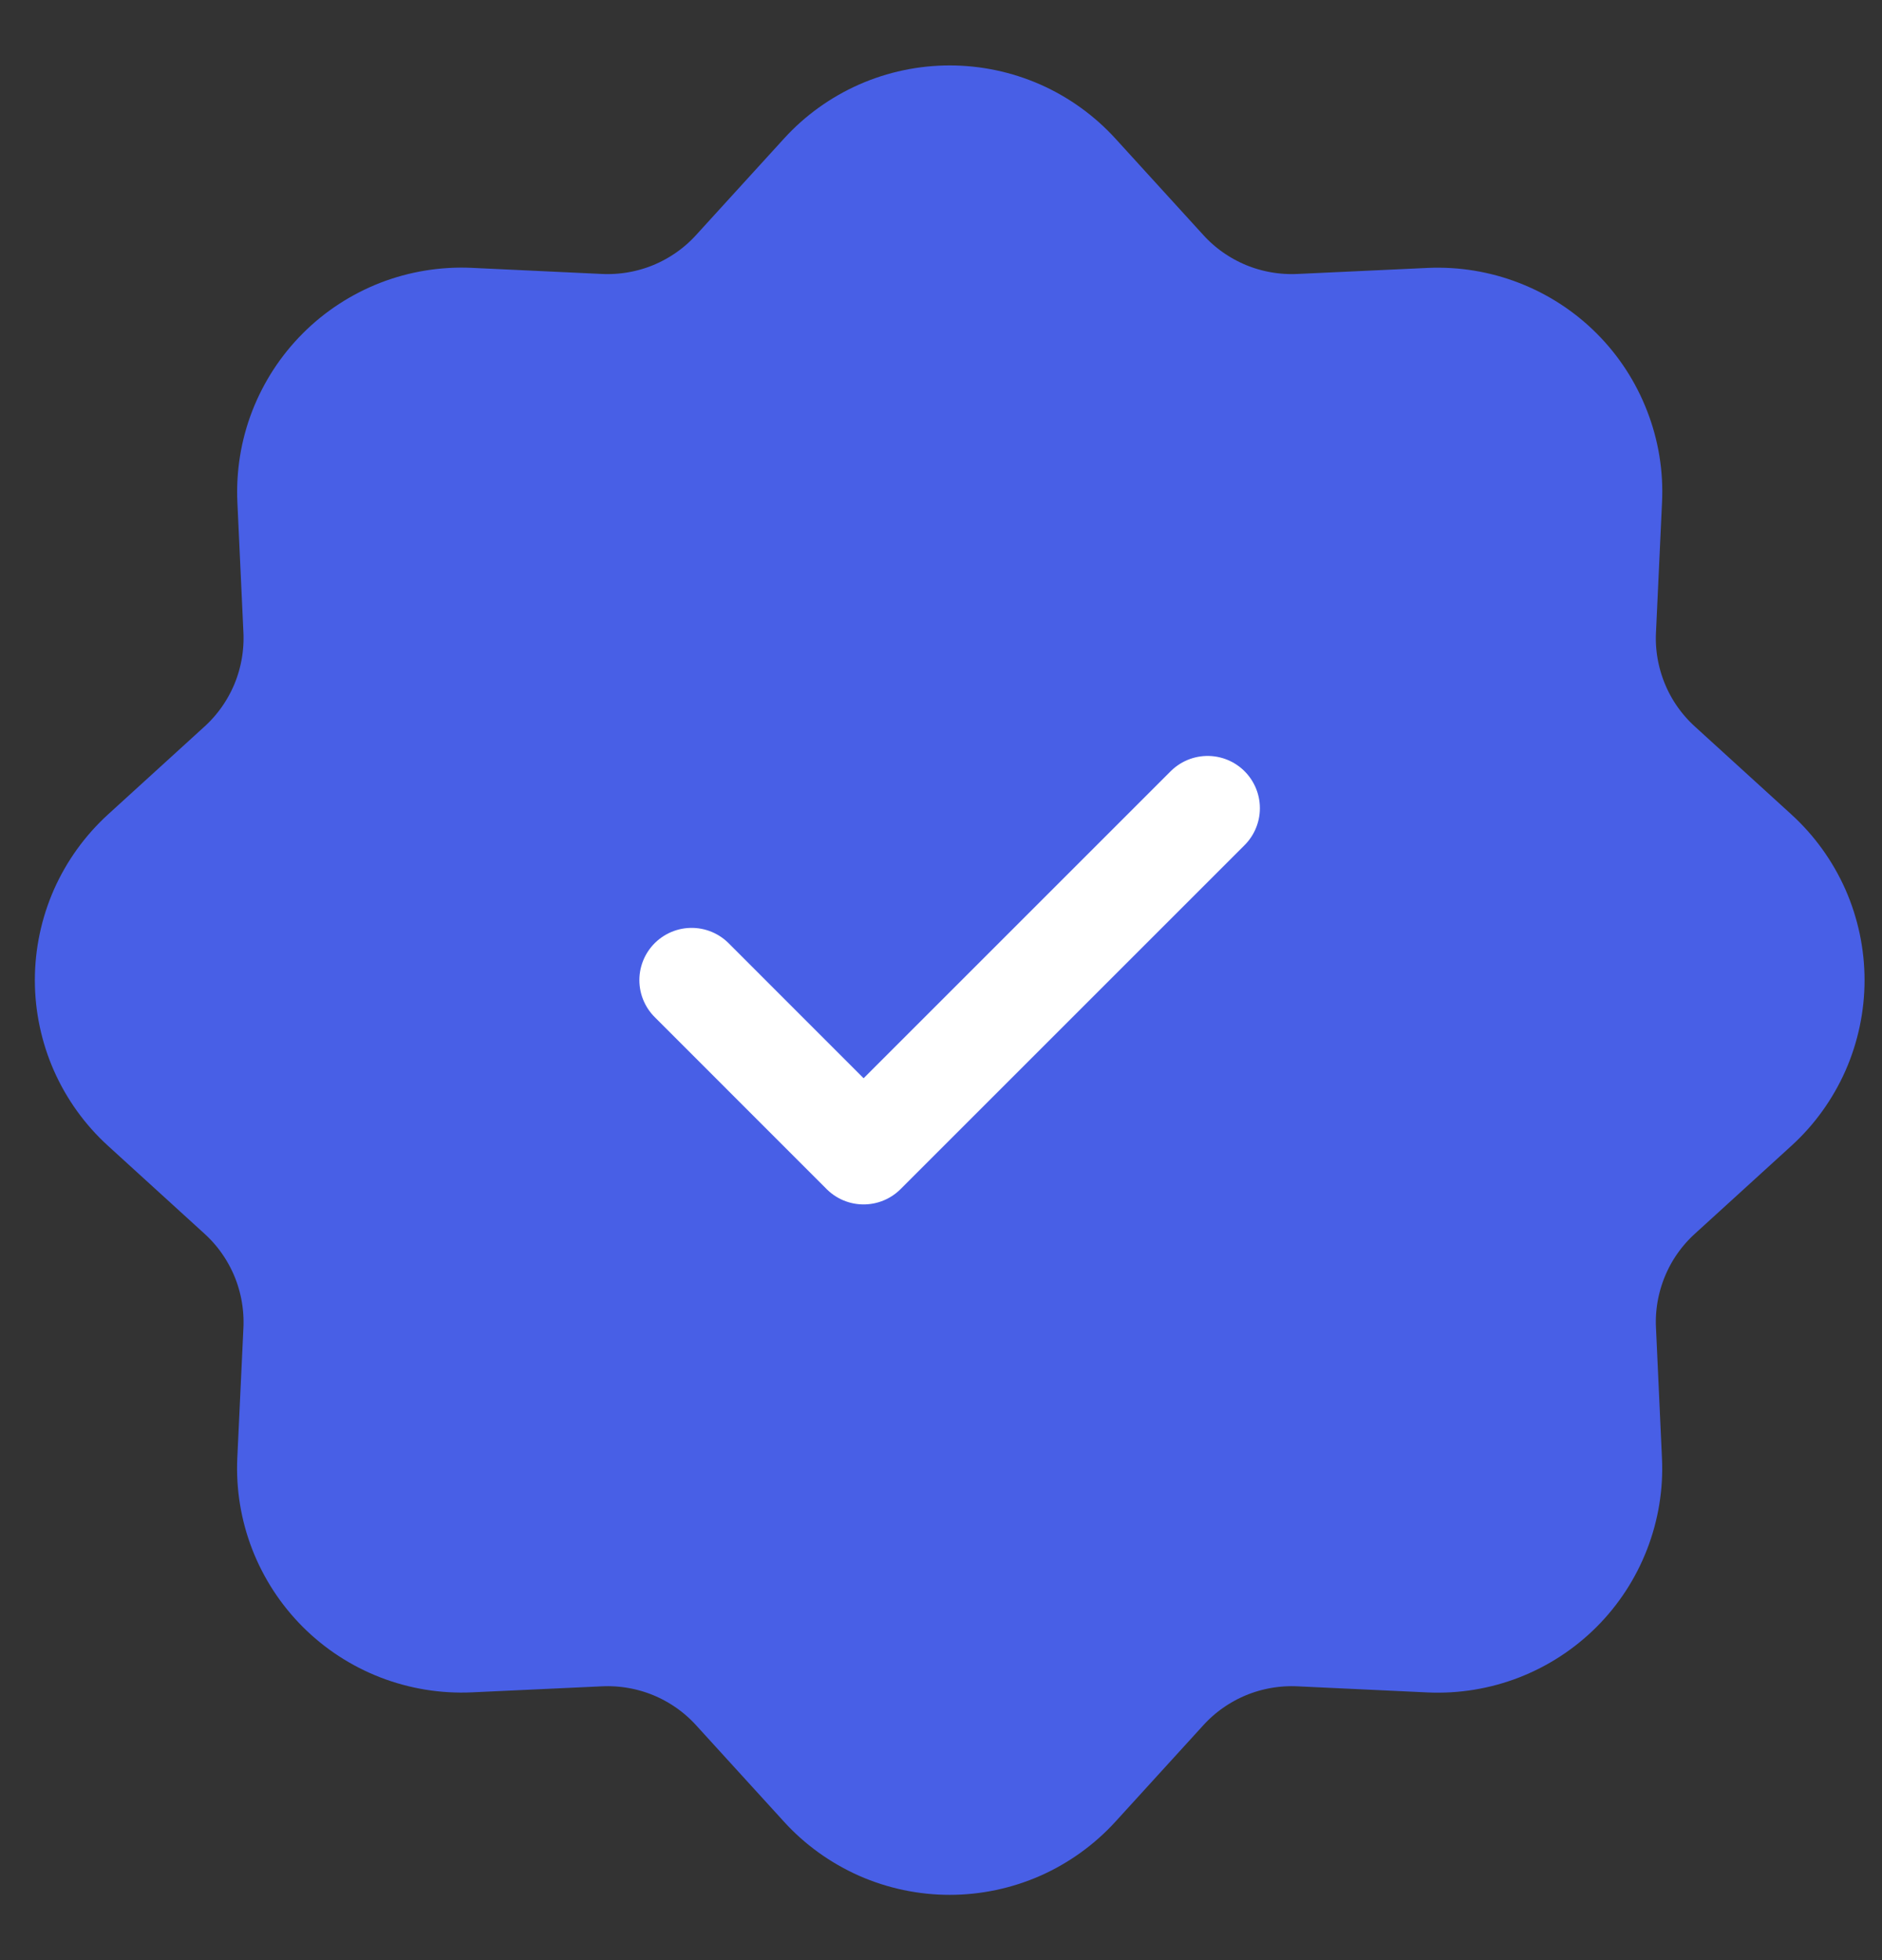 <svg width="24" height="25" viewBox="0 0 24 25" fill="none" xmlns="http://www.w3.org/2000/svg">
<rect x="0" y="0" width="24" height="25" fill="#333333" stroke="none"/>
<path d="M10.489 2.218C10.694 1.992 10.945 1.812 11.224 1.688C11.503 1.565 11.806 1.501 12.111 1.501C12.416 1.501 12.718 1.565 12.998 1.688C13.277 1.812 13.527 1.992 13.733 2.218L14.852 3.446C15.069 3.685 15.336 3.872 15.634 3.996C15.932 4.119 16.253 4.175 16.576 4.16L18.235 4.083C18.54 4.069 18.845 4.119 19.129 4.229C19.414 4.339 19.673 4.507 19.889 4.723C20.105 4.939 20.273 5.197 20.383 5.482C20.494 5.766 20.544 6.071 20.529 6.376L20.452 8.036C20.436 8.358 20.493 8.68 20.616 8.978C20.739 9.276 20.927 9.543 21.166 9.76L22.394 10.879C22.62 11.085 22.8 11.335 22.924 11.614C23.047 11.894 23.111 12.196 23.111 12.501C23.111 12.806 23.047 13.108 22.924 13.388C22.8 13.667 22.62 13.918 22.394 14.123L21.166 15.242C20.927 15.459 20.739 15.726 20.616 16.024C20.493 16.322 20.436 16.644 20.452 16.966L20.528 18.625C20.543 18.93 20.493 19.235 20.383 19.519C20.273 19.804 20.105 20.063 19.889 20.279C19.673 20.495 19.415 20.663 19.13 20.774C18.846 20.884 18.541 20.934 18.236 20.92L16.576 20.842C16.253 20.827 15.932 20.883 15.634 21.006C15.336 21.13 15.069 21.317 14.852 21.556L13.733 22.784C13.527 23.01 13.277 23.19 12.998 23.314C12.718 23.437 12.416 23.501 12.111 23.501C11.806 23.501 11.503 23.437 11.224 23.314C10.945 23.19 10.694 23.01 10.489 22.784L9.37 21.556C9.153 21.317 8.886 21.13 8.588 21.006C8.29 20.883 7.968 20.827 7.646 20.842L5.987 20.919C5.682 20.933 5.377 20.883 5.092 20.773C4.808 20.663 4.549 20.495 4.333 20.279C4.117 20.063 3.949 19.805 3.838 19.52C3.728 19.236 3.678 18.931 3.692 18.626L3.77 16.966C3.785 16.644 3.729 16.322 3.606 16.024C3.482 15.726 3.295 15.459 3.056 15.242L1.828 14.123C1.602 13.918 1.422 13.667 1.298 13.388C1.175 13.108 1.111 12.806 1.111 12.501C1.111 12.196 1.175 11.894 1.298 11.614C1.422 11.335 1.602 11.085 1.828 10.879L3.056 9.76C3.295 9.543 3.482 9.276 3.606 8.978C3.729 8.68 3.785 8.358 3.77 8.036L3.693 6.377C3.679 6.072 3.728 5.767 3.838 5.483C3.949 5.198 4.117 4.939 4.333 4.723C4.548 4.507 4.807 4.339 5.091 4.228C5.376 4.118 5.681 4.068 5.986 4.082L7.646 4.16C7.968 4.175 8.29 4.119 8.588 3.996C8.886 3.872 9.153 3.685 9.37 3.446L10.489 2.218Z" fill="#485FE6" stroke="#485FE6" stroke-width="1.333"/>
<path d="M8.82 12.501L11.013 14.695L15.4 10.308" stroke="white" stroke-width="1.333" stroke-linecap="round" stroke-linejoin="round"/>
</svg>
